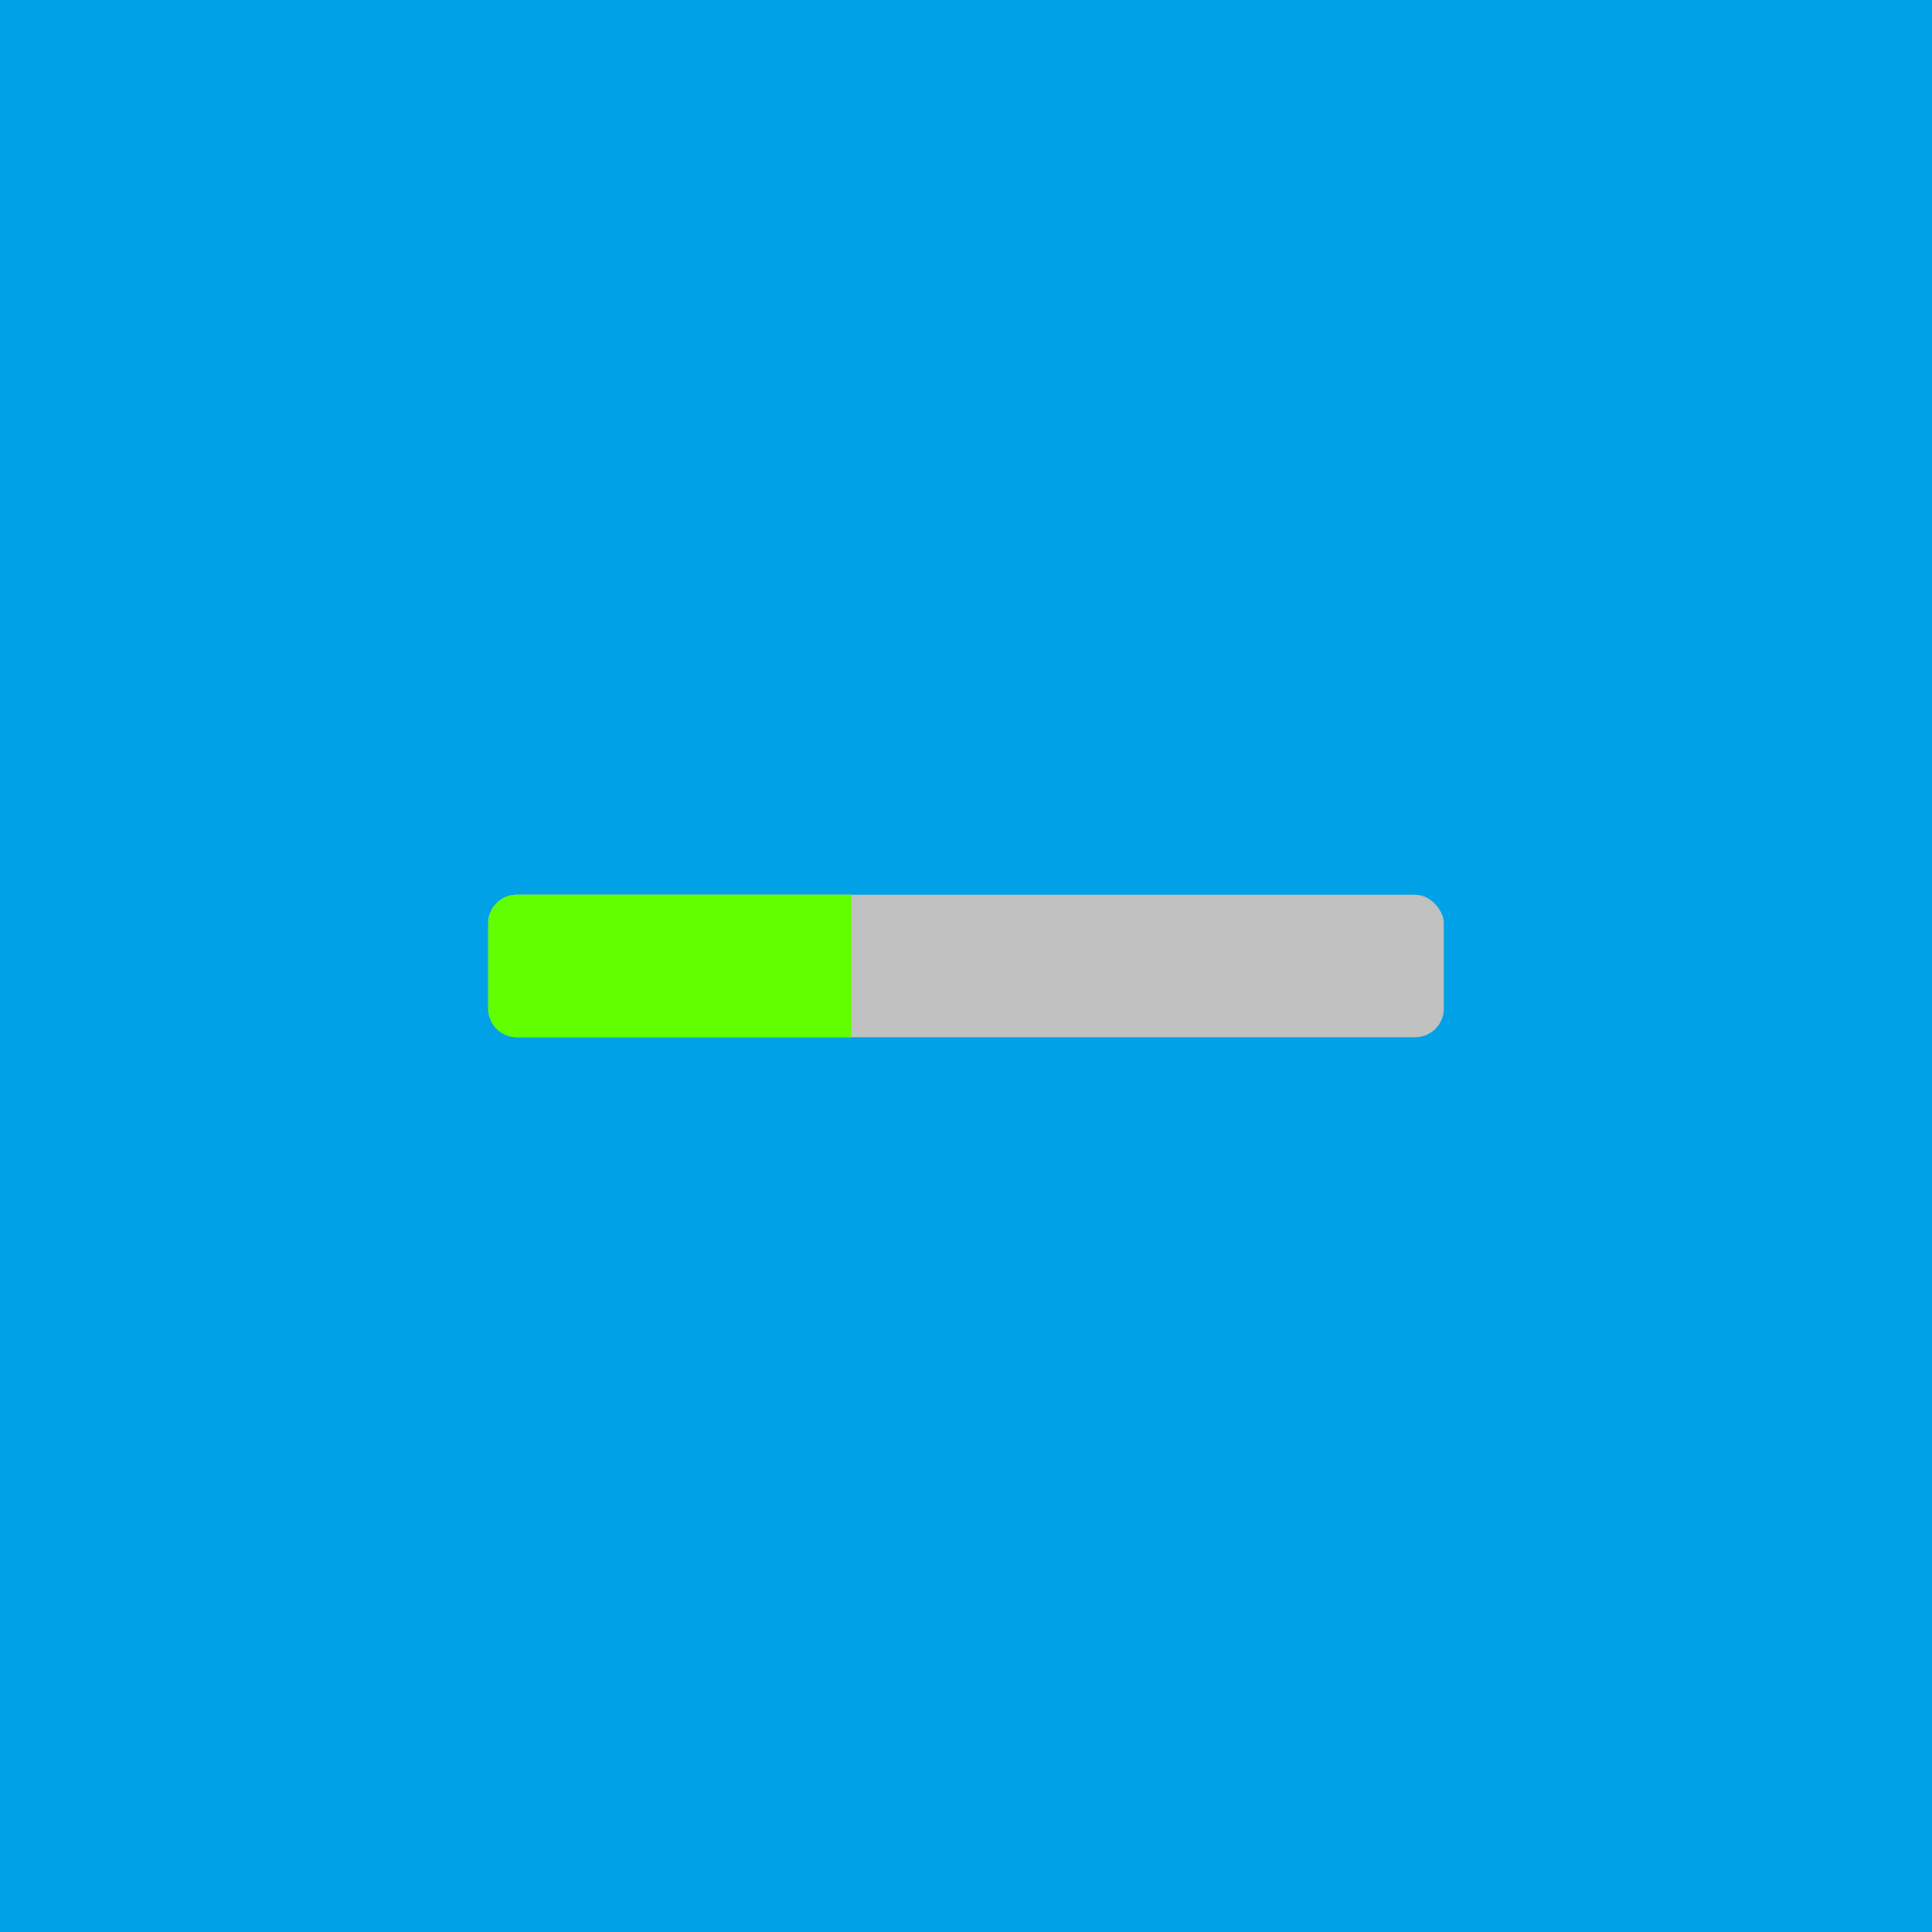<?xml version="1.0" encoding="UTF-8" standalone="no"?>
<!DOCTYPE svg PUBLIC "-//W3C//DTD SVG 1.1//EN" "http://www.w3.org/Graphics/SVG/1.1/DTD/svg11.dtd">
<svg
   width="1024"
   height="1024"
   viewBox="0 0 270.933 270.933"
   version="1.1"
   id="svg5"
   xml:space="preserve"
   inkscape:version="1.2.2 (732a01da63, 2022-12-09)"
   sodipodi:docname="Loading Screen Simulator Icon.svg"
   xmlns:inkscape="http://www.inkscape.org/namespaces/inkscape"
   xmlns:sodipodi="http://sodipodi.sourceforge.net/DTD/sodipodi-0.dtd"
   xmlns="http://www.w3.org/2000/svg"
   xmlns:svg="http://www.w3.org/2000/svg"><sodipodi:namedview
     id="namedview7"
     pagecolor="#ffffff"
     bordercolor="#cccccc"
     borderopacity="1"
     inkscape:showpageshadow="0"
     inkscape:pageopacity="1"
     inkscape:pagecheckerboard="0"
     inkscape:deskcolor="#d1d1d1"
     inkscape:document-units="mm"
     showgrid="false"
     inkscape:zoom="0.52221045"
     inkscape:cx="630.97167"
     inkscape:cy="524.69268"
     inkscape:window-width="1920"
     inkscape:window-height="1009"
     inkscape:window-x="-8"
     inkscape:window-y="-8"
     inkscape:window-maximized="1"
     inkscape:current-layer="layer1"
     showguides="true" /><defs
     id="defs2"><inkscape:path-effect
       effect="fillet_chamfer"
       id="path-effect1922"
       is_visible="true"
       lpeversion="1"
       nodesatellites_param="F,0,0,1,0,2,0,1 @ F,0,1,1,0,0,0,1 @ F,0,1,1,0,0,0,1 @ F,0,0,1,0,2,0,1"
       unit="mm"
       method="auto"
       mode="F"
       radius="0"
       chamfer_steps="1"
       flexible="false"
       use_knot_distance="true"
       apply_no_radius="true"
       apply_with_radius="true"
       only_selected="true"
       hide_knots="false" /></defs><g
     inkscape:label="Layer 1"
     inkscape:groupmode="layer"
     id="layer1"
     transform="translate(-54.719,-19.253)"><rect
       style="fill:#00a1e6;fill-opacity:1;stroke-width:1.338"
       id="Background"
       width="270.933"
       height="270.933"
       x="54.719"
       y="19.253"
       inkscape:label="Background" /><g
       id="g1927"
       style="display:inline"
       transform="matrix(2,0,0,2,-23.664,-134.174)"><rect
         style="display:inline;fill:#c2c1c2;fill-opacity:1;stroke-width:0.266"
         id="Progress_Bar_Background"
         width="67"
         height="10"
         x="73.425"
         y="139.447"
         ry="2"
         rx="2.025"
         inkscape:label="Progress Bar Background" /><path
         id="Progress_Bar_Progress"
         style="display:inline;fill:#62ff00;stroke-width:0.304"
         d="m 75.425,139.447 h 23.454 v 10 H 75.425 a 2,2 45 0 1 -2,-2 v -6 a 2,2 135 0 1 2,-2 z"
         inkscape:original-d="m 73.425,139.447 h 25.454001 v 10 H 73.425 Z"
         inkscape:path-effect="#path-effect1922"
         inkscape:label="Progress Bar Progress" /></g></g></svg>
